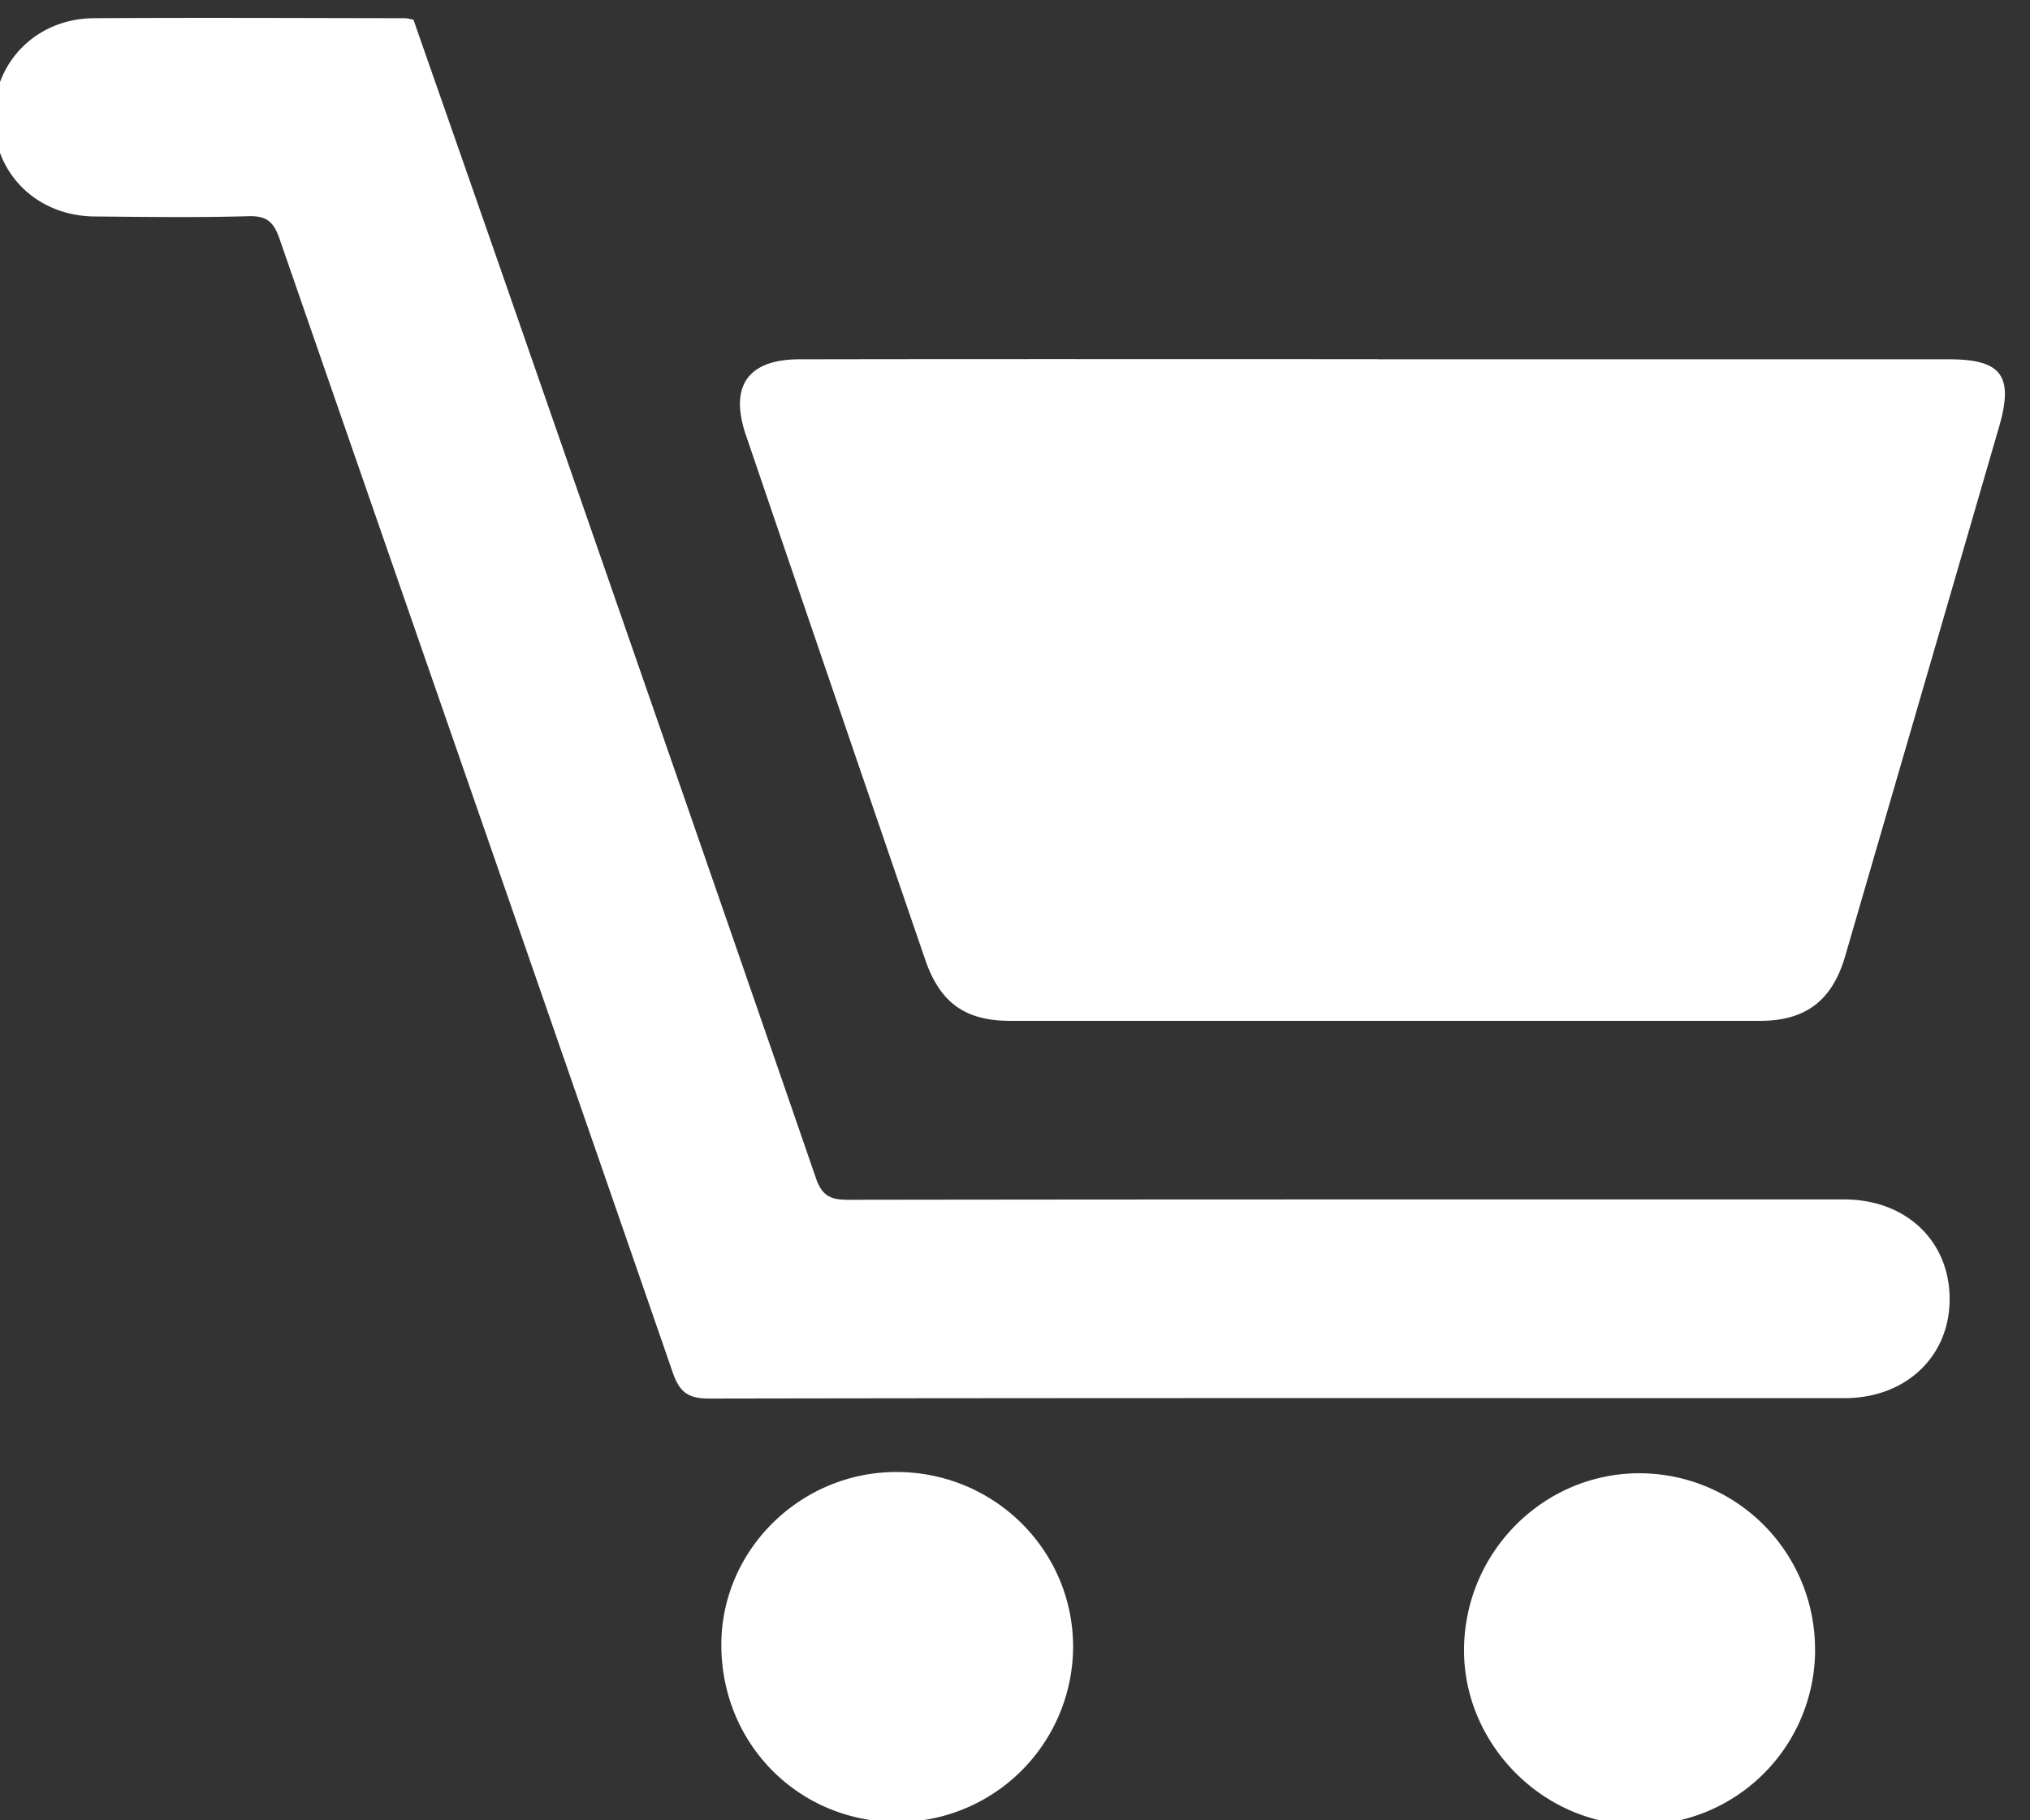 <svg xmlns="http://www.w3.org/2000/svg" width="29" height="26" viewBox="0 0 29 26"><rect x="0" y="0" width="29" height="26" fill="#333333" stroke="none"/><g><g><path fill="#ffffff" d="M19.683 5.132h8.16c.752 0 .927.236.715.965-.732 2.522-1.466 5.044-2.2 7.565-.183.628-.564.919-1.213.919H14.43c-.642 0-1.002-.259-1.213-.875-.856-2.495-1.71-4.992-2.56-7.488-.24-.7.024-1.084.76-1.086 2.755-.005 5.51-.002 8.266-.002v.002zM5.906.28c.444 1.27.892 2.549 1.337 3.828 1.474 4.24 2.95 8.478 4.414 12.722.087.253.212.307.456.307 4.744-.007 9.488-.005 14.232-.005.886 0 1.512.596 1.507 1.434-.005.815-.631 1.404-1.5 1.404-5.407 0-10.813-.004-16.22.006-.299.001-.423-.09-.52-.368-1.868-5.4-3.748-10.796-5.618-16.195-.08-.233-.176-.333-.441-.325-.733.021-1.467.01-2.2.004C.533 3.085-.076 2.491-.088 1.7-.1.896.515.264 1.344.26 2.823.251 4.302.258 5.78.26c.035 0 .07.011.126.021zM25.93 23.56a2.503 2.503 0 0 1-2.535 2.505c-1.364-.007-2.502-1.17-2.48-2.532.023-1.385 1.153-2.5 2.524-2.49a2.512 2.512 0 0 1 2.49 2.517zm-13.105-2.535c1.39.01 2.507 1.126 2.505 2.5a2.512 2.512 0 0 1-2.545 2.5c-1.406-.022-2.493-1.143-2.48-2.557.014-1.351 1.15-2.453 2.52-2.443z"/></g></g></svg>